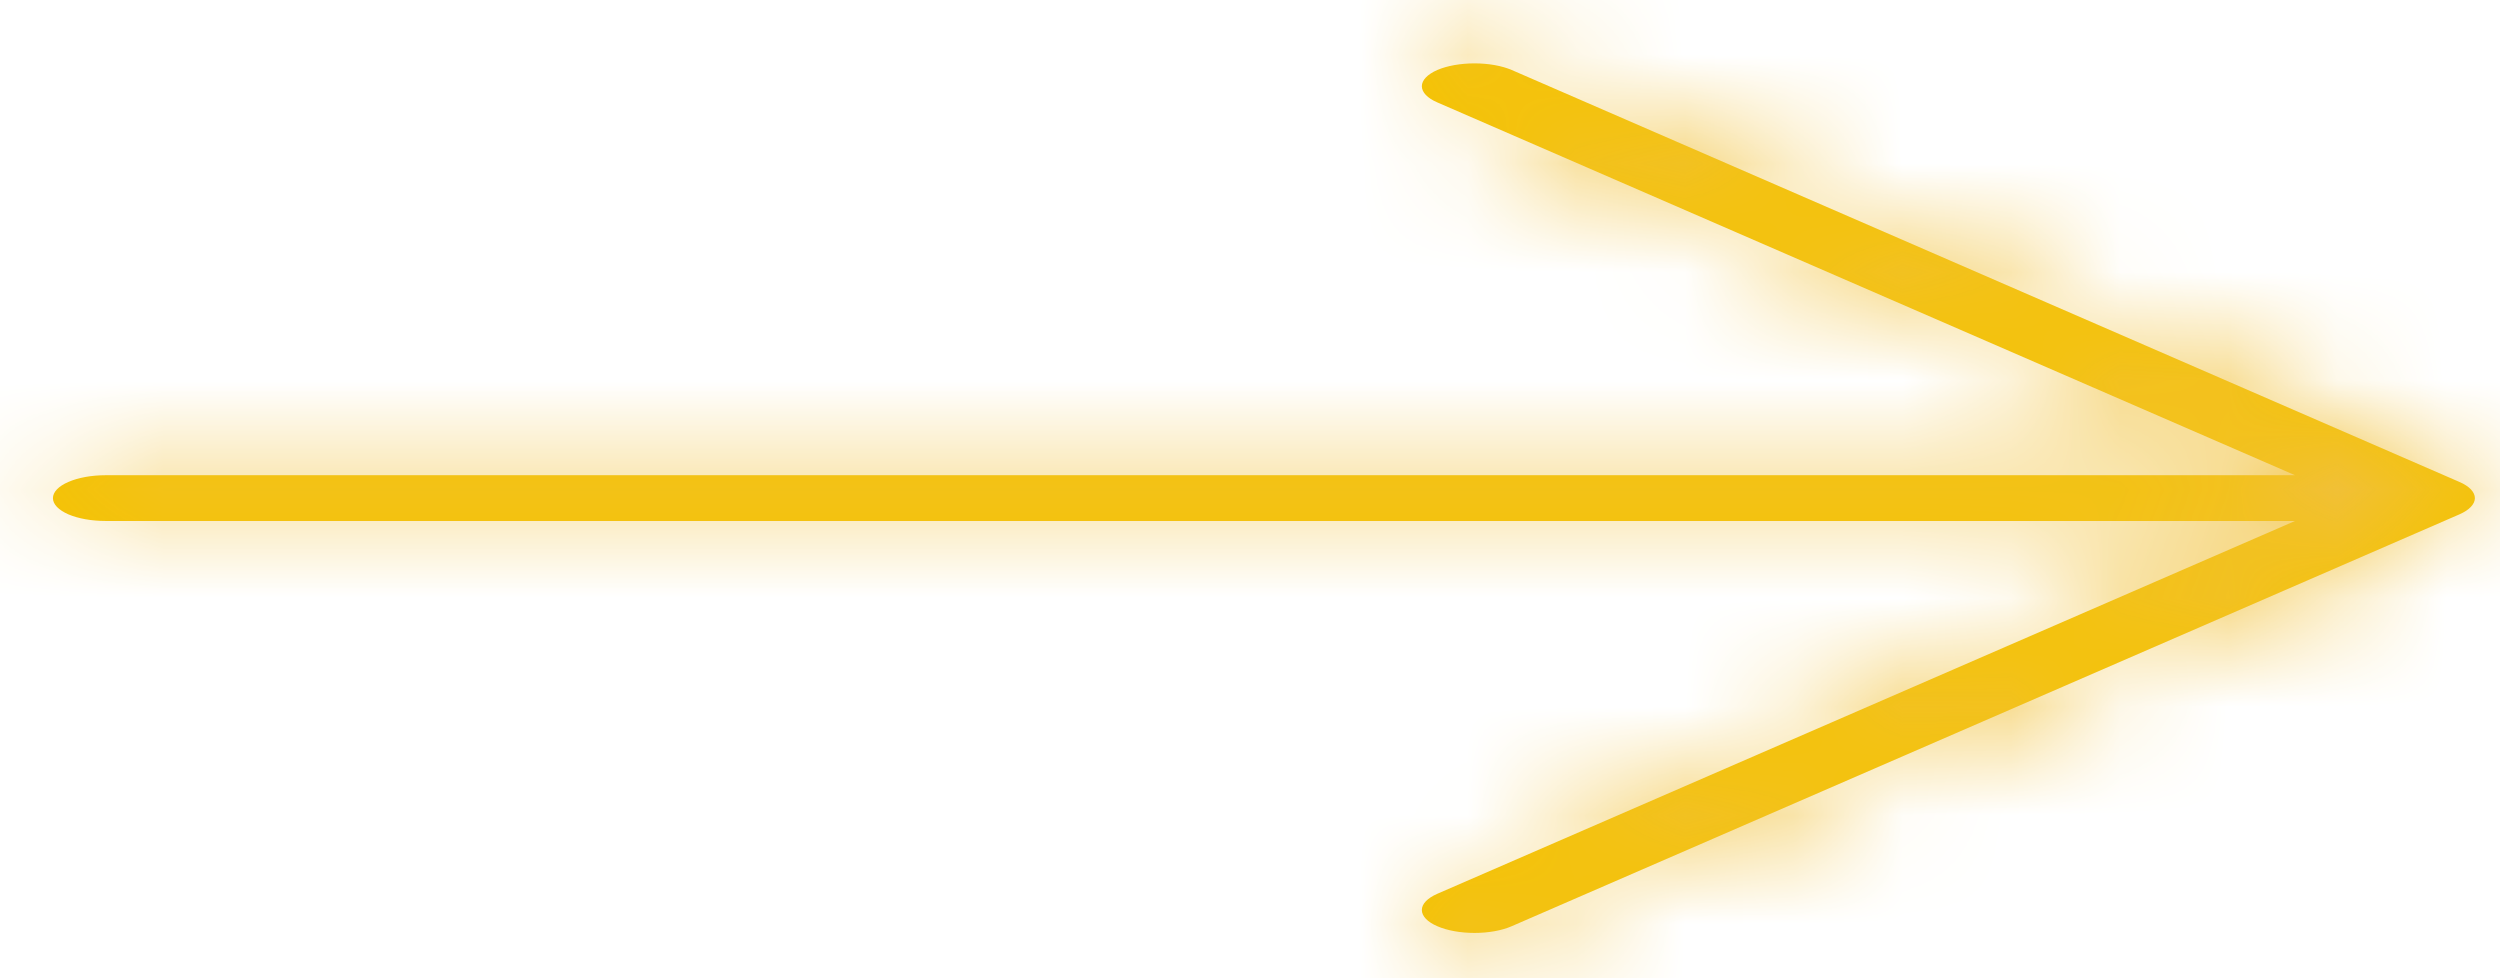 <svg width="23" height="9" viewBox="0 0 23 9" fill="none" xmlns="http://www.w3.org/2000/svg">
<mask id="path-1-inside-1_1005_8742" fill="white">
<path d="M22.627 4.732L13.908 8.521C13.817 8.561 13.694 8.583 13.566 8.583C13.437 8.583 13.314 8.561 13.223 8.521C13.132 8.482 13.081 8.428 13.081 8.372C13.081 8.316 13.132 8.263 13.223 8.223L21.114 4.793H0.972C0.843 4.793 0.72 4.771 0.629 4.732C0.538 4.692 0.487 4.639 0.487 4.583C0.487 4.527 0.538 4.473 0.629 4.434C0.72 4.394 0.843 4.372 0.972 4.372H21.114L13.223 0.942C13.132 0.903 13.081 0.849 13.081 0.793C13.081 0.738 13.132 0.684 13.223 0.644C13.314 0.605 13.437 0.583 13.566 0.583C13.694 0.583 13.817 0.605 13.908 0.644L22.627 4.434C22.672 4.453 22.708 4.477 22.732 4.502C22.756 4.528 22.769 4.555 22.769 4.583C22.769 4.61 22.756 4.638 22.732 4.663C22.708 4.689 22.672 4.712 22.627 4.732Z"/>
</mask>
<path d="M22.627 4.732L13.908 8.521C13.817 8.561 13.694 8.583 13.566 8.583C13.437 8.583 13.314 8.561 13.223 8.521C13.132 8.482 13.081 8.428 13.081 8.372C13.081 8.316 13.132 8.263 13.223 8.223L21.114 4.793H0.972C0.843 4.793 0.72 4.771 0.629 4.732C0.538 4.692 0.487 4.639 0.487 4.583C0.487 4.527 0.538 4.473 0.629 4.434C0.72 4.394 0.843 4.372 0.972 4.372H21.114L13.223 0.942C13.132 0.903 13.081 0.849 13.081 0.793C13.081 0.738 13.132 0.684 13.223 0.644C13.314 0.605 13.437 0.583 13.566 0.583C13.694 0.583 13.817 0.605 13.908 0.644L22.627 4.434C22.672 4.453 22.708 4.477 22.732 4.502C22.756 4.528 22.769 4.555 22.769 4.583C22.769 4.61 22.756 4.638 22.732 4.663C22.708 4.689 22.672 4.712 22.627 4.732Z" fill="#F4C300"/>
<path d="M22.627 4.732L21.432 1.98L21.431 1.98L22.627 4.732ZM13.908 8.521L15.104 11.272L13.908 8.521ZM13.566 8.583V5.583V8.583ZM13.081 8.372L16.081 8.372L13.081 8.372ZM13.223 8.223L12.027 5.472L13.223 8.223ZM21.114 4.793L22.31 7.545L21.114 1.793V4.793ZM21.114 4.372V7.372L22.31 1.621L21.114 4.372ZM13.223 0.942L12.027 3.694L13.223 0.942ZM13.081 0.793L10.081 0.793L13.081 0.793ZM13.566 0.583V3.583V0.583ZM13.908 0.644L15.104 -2.107L13.908 0.644ZM22.627 4.434L21.431 7.185L21.432 7.186L22.627 4.434ZM21.431 1.98L12.712 5.77L15.104 11.272L23.823 7.483L21.431 1.98ZM12.712 5.77C12.922 5.679 13.099 5.636 13.219 5.614C13.346 5.591 13.461 5.583 13.566 5.583V11.583C13.989 11.583 14.542 11.517 15.104 11.272L12.712 5.77ZM13.566 5.583C13.67 5.583 13.785 5.591 13.912 5.614C14.032 5.636 14.209 5.679 14.419 5.77L12.027 11.272C12.589 11.517 13.142 11.583 13.566 11.583V5.583ZM14.419 5.77C14.611 5.853 14.954 6.031 15.29 6.383C15.638 6.749 16.081 7.426 16.081 8.372L10.081 8.372C10.081 10.364 11.739 11.147 12.027 11.272L14.419 5.77ZM16.081 8.372C16.081 9.318 15.638 9.996 15.29 10.361C14.954 10.713 14.611 10.891 14.419 10.975L12.027 5.472C11.739 5.597 10.081 6.38 10.081 8.372L16.081 8.372ZM14.419 10.975L22.31 7.545L19.919 2.042L12.027 5.472L14.419 10.975ZM21.114 1.793H0.972V7.793H21.114V1.793ZM0.972 1.793C1.076 1.793 1.191 1.802 1.318 1.825C1.438 1.846 1.616 1.889 1.825 1.98L-0.567 7.483C-0.004 7.727 0.549 7.793 0.972 7.793V1.793ZM1.825 1.98C2.018 2.064 2.36 2.242 2.696 2.594C3.044 2.959 3.487 3.637 3.487 4.583H-2.513C-2.513 6.575 -0.854 7.358 -0.567 7.483L1.825 1.98ZM3.487 4.583C3.487 5.529 3.044 6.206 2.696 6.572C2.36 6.924 2.018 7.102 1.825 7.185L-0.567 1.683C-0.854 1.808 -2.513 2.591 -2.513 4.583H3.487ZM1.825 7.185C1.616 7.276 1.438 7.319 1.318 7.341C1.191 7.364 1.076 7.372 0.972 7.372V1.372C0.549 1.372 -0.004 1.438 -0.567 1.683L1.825 7.185ZM0.972 7.372H21.114V1.372H0.972V7.372ZM22.31 1.621L14.419 -1.809L12.027 3.694L19.919 7.124L22.31 1.621ZM14.419 -1.809C14.611 -1.725 14.954 -1.548 15.29 -1.196C15.638 -0.83 16.081 -0.153 16.081 0.793L10.081 0.793C10.081 2.786 11.739 3.569 12.027 3.694L14.419 -1.809ZM16.081 0.793C16.081 1.74 15.638 2.417 15.289 2.783C14.954 3.135 14.611 3.312 14.419 3.396L12.027 -2.107C11.739 -1.982 10.081 -1.199 10.081 0.793L16.081 0.793ZM14.419 3.396C14.209 3.487 14.032 3.53 13.912 3.551C13.785 3.574 13.67 3.583 13.566 3.583V-2.417C13.142 -2.417 12.589 -2.351 12.027 -2.107L14.419 3.396ZM13.566 3.583C13.461 3.583 13.346 3.574 13.219 3.551C13.099 3.53 12.922 3.487 12.712 3.396L15.104 -2.107C14.542 -2.351 13.989 -2.417 13.566 -2.417V3.583ZM12.712 3.396L21.431 7.185L23.823 1.682L15.104 -2.107L12.712 3.396ZM21.432 7.186C21.243 7.104 20.899 6.927 20.561 6.573L24.903 2.432C24.517 2.026 24.101 1.803 23.822 1.682L21.432 7.186ZM20.561 6.573C20.207 6.201 19.769 5.523 19.769 4.583H25.769C25.769 3.587 25.306 2.854 24.903 2.432L20.561 6.573ZM19.769 4.583C19.769 3.643 20.207 2.965 20.561 2.593L24.903 6.734C25.306 6.311 25.769 5.578 25.769 4.583H19.769ZM20.561 2.593C20.899 2.239 21.243 2.062 21.432 1.98L23.822 7.484C24.101 7.362 24.517 7.139 24.903 6.734L20.561 2.593Z" fill="#F1C038" mask="url(#path-1-inside-1_1005_8742)"/>
</svg>
